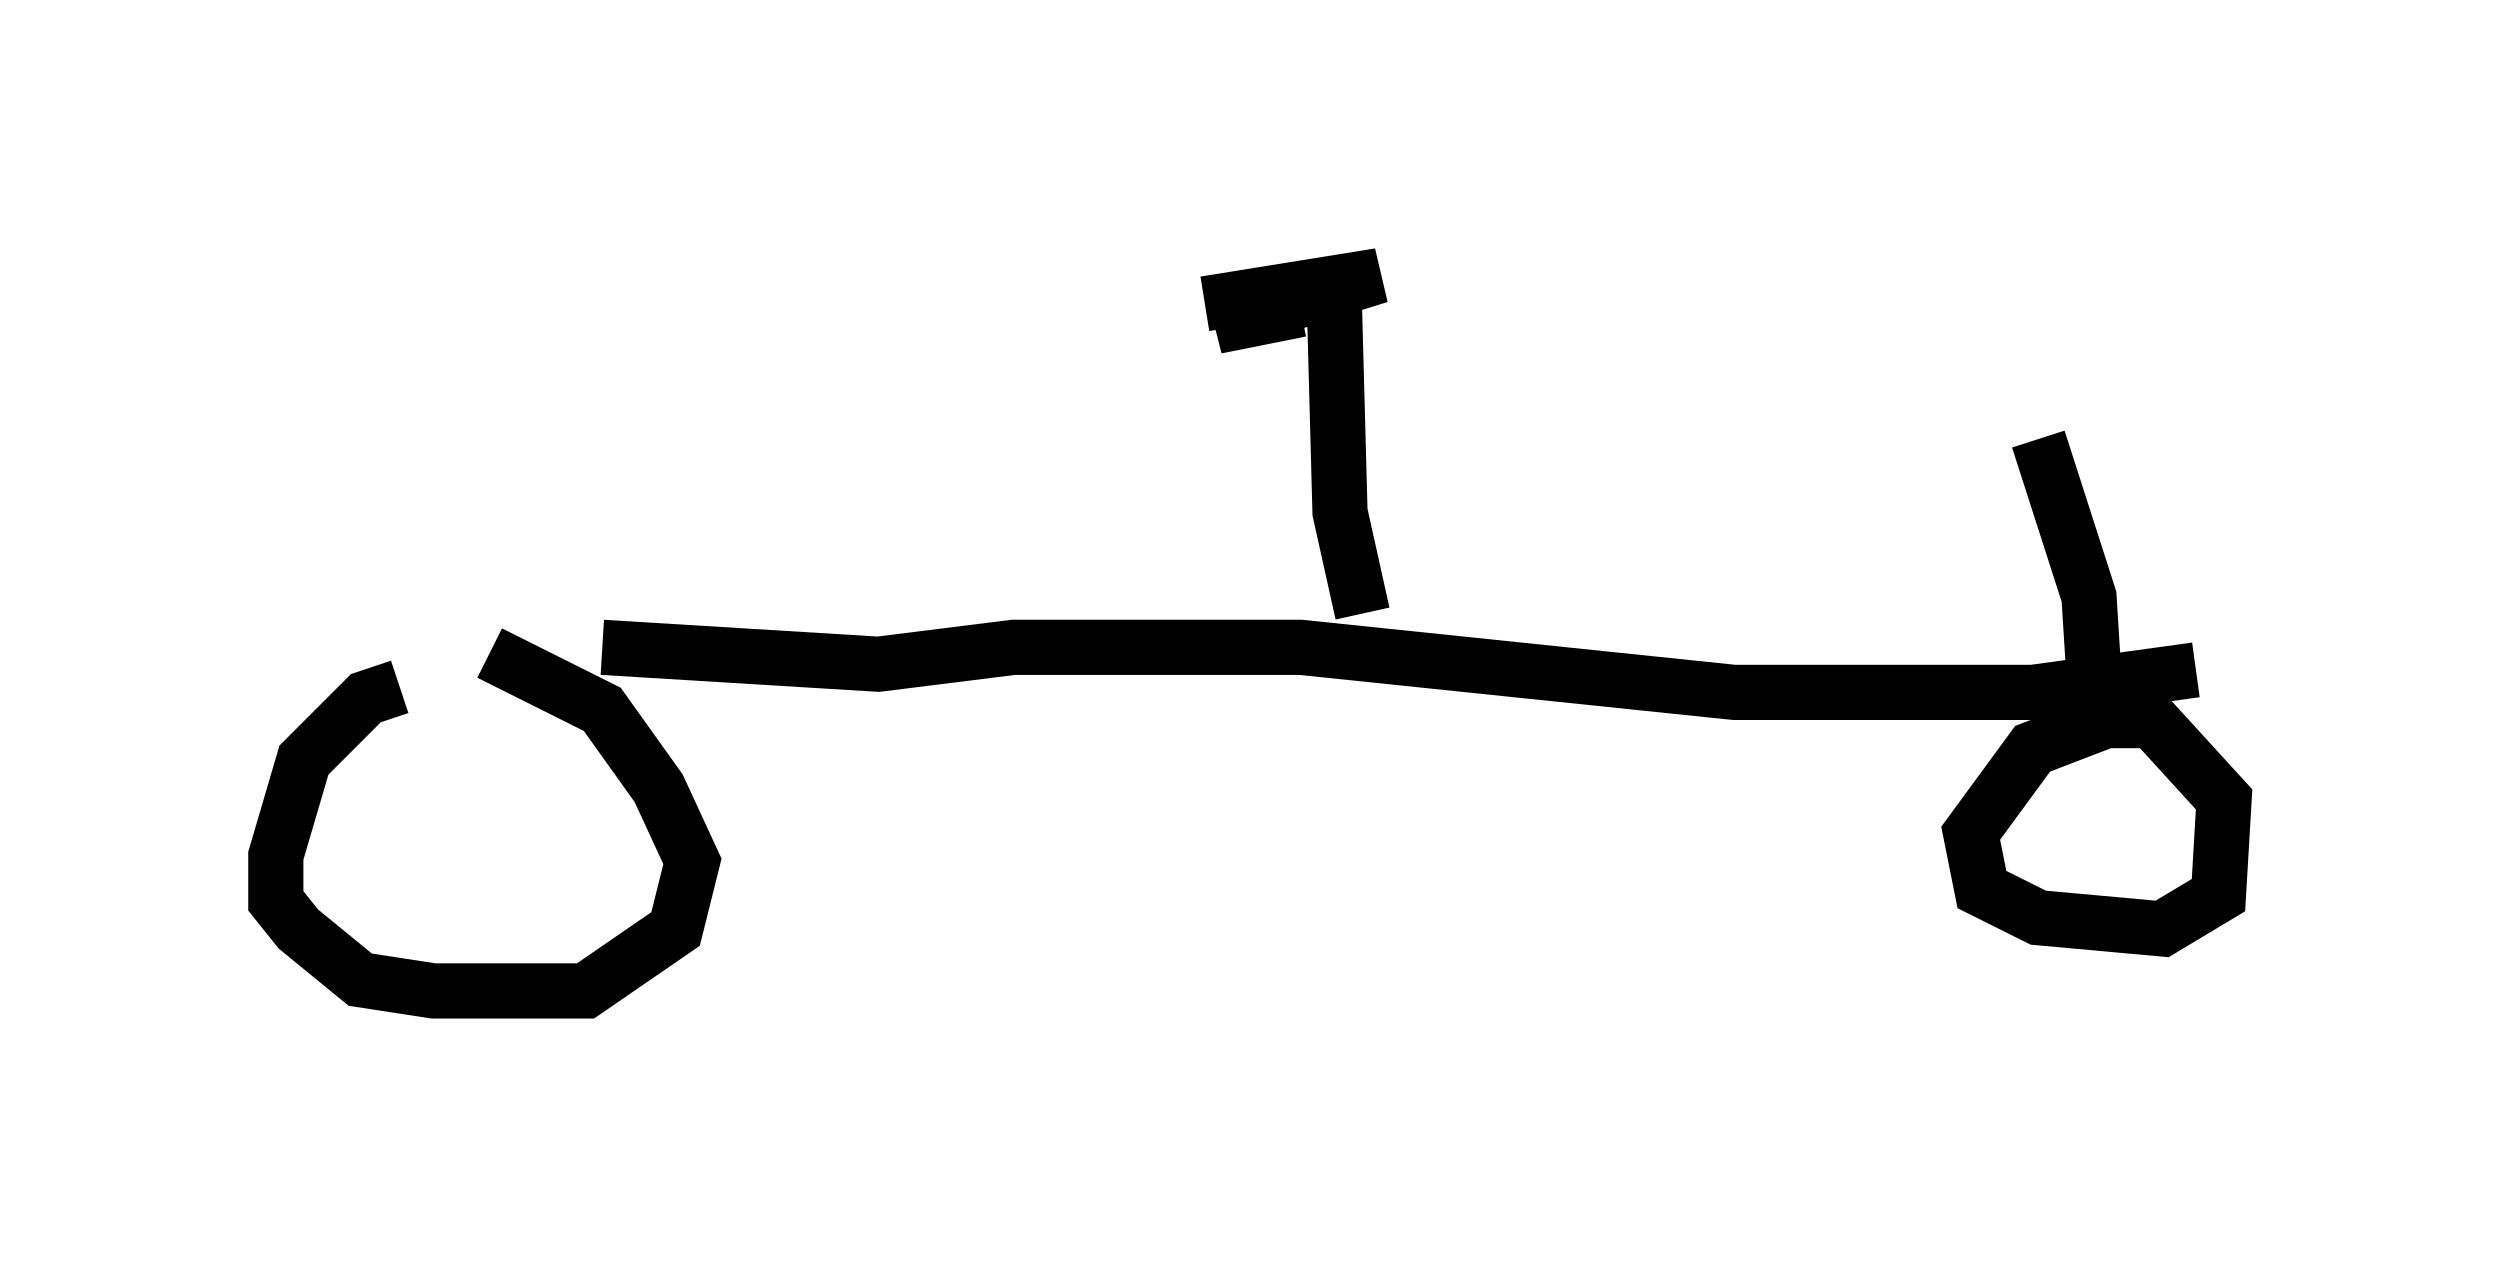 <?xml version="1.0" encoding="utf-8" ?>
<svg baseProfile="full" height="22.965" version="1.1" width="45.321" xmlns="http://www.w3.org/2000/svg" xmlns:ev="http://www.w3.org/2001/xml-events" xmlns:xlink="http://www.w3.org/1999/xlink"><defs /><rect fill="white" height="22.965" width="45.321" x="0" y="0" /><path d="M8.369, 12.656 m-1.123, -0.204 l-0.613, 0.204 -1.123, 1.123 l-0.51, 1.735 0.0, 0.817 l0.408, 0.51 1.123, 0.919 l1.327, 0.204 2.756, 0.0 l1.633, -1.123 0.306, -1.225 l-0.613, -1.327 -1.021, -1.429 l-2.042, -1.021 m30.421, 1.225 l-1.123, 0.0 -1.327, 0.51 l-1.123, 1.531 0.204, 1.021 l1.021, 0.51 2.246, 0.204 l1.021, -0.613 0.102, -1.735 l-2.144, -2.348 m1.633, 0.0 l-2.96, 0.408 -5.41, 0.0 l-7.861, -0.817 -5.206, 0.0 l-2.45, 0.306 -5.002, -0.306 m13.781, -0.613 l-0.408, -1.838 -0.102, -3.777 m-2.348, 0.0 l3.165, -0.51 -2.96, 0.919 l1.531, -0.306 m14.394, 6.84 l-0.102, -1.633 -0.919, -2.858 " fill="none" stroke="black" stroke-width="1" /></svg>